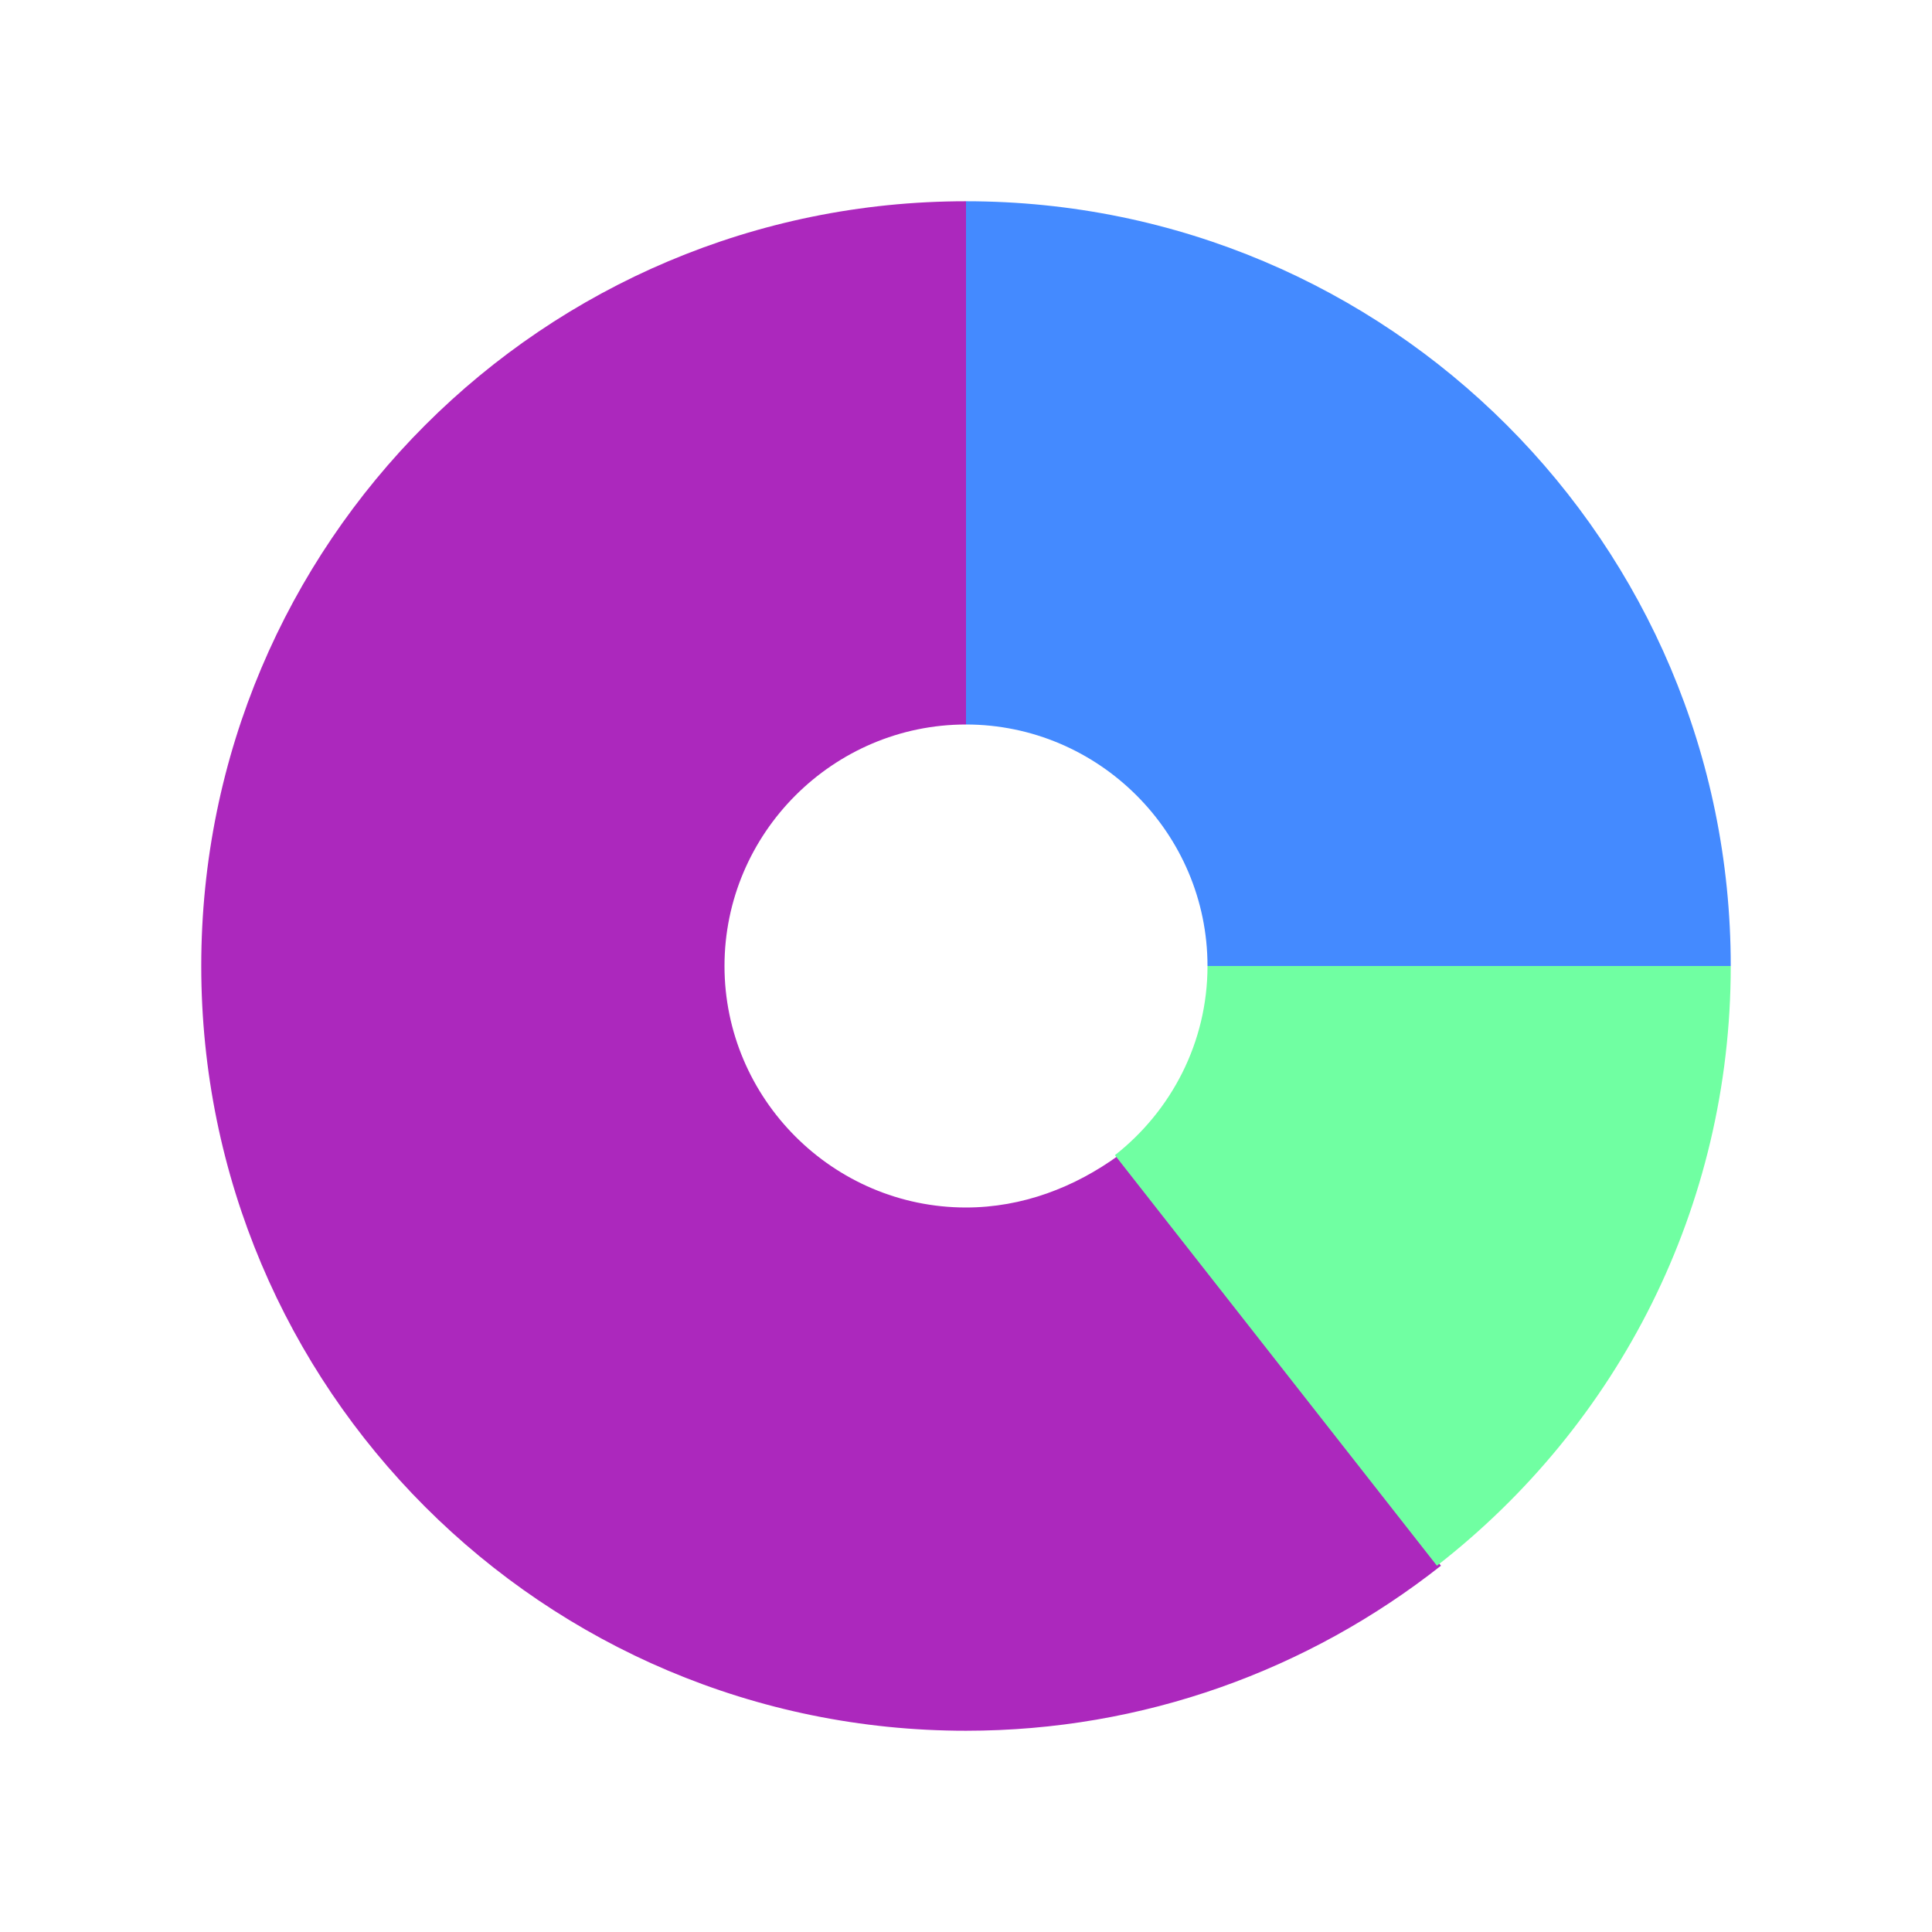 <!DOCTYPE svg PUBLIC "-//W3C//DTD SVG 1.1//EN" "http://www.w3.org/Graphics/SVG/1.1/DTD/svg11.dtd">
<!-- Uploaded to: SVG Repo, www.svgrepo.com, Transformed by: SVG Repo Mixer Tools -->
<svg width="800px" height="800px" viewBox="0 0 48 48" version="1" xmlns="http://www.w3.org/2000/svg" enable-background="new 0 0 48 48" fill="#000000" transform="rotate(0)" stroke="#000000" stroke-width="0">
<g id="SVGRepo_bgCarrier" stroke-width="0"/>
<g id="SVGRepo_tracerCarrier" stroke-linecap="round" stroke-linejoin="round" stroke="#CCCCCC" stroke-width="0.096"/>
<g id="SVGRepo_iconCarrier"> <path fill="#ac28bd" d="M24,30c-3.3,0-6-2.7-6-6s2.7-6,6-6V5C13.5,5,5,13.5,5,24s8.5,19,19,19c4.4,0,8.5-1.5,11.8-4.1l-8-10.2 C26.7,29.5,25.4,30,24,30z"/> <path fill="#448AFF" d="M30,24h13c0-10.5-8.5-19-19-19v13C27.3,18,30,20.7,30,24z"/> <path fill="#70ffa2" d="M43,24H30c0,1.9-0.9,3.6-2.3,4.7l8,10.2C40.2,35.4,43,30,43,24z"/> </g>
</svg>